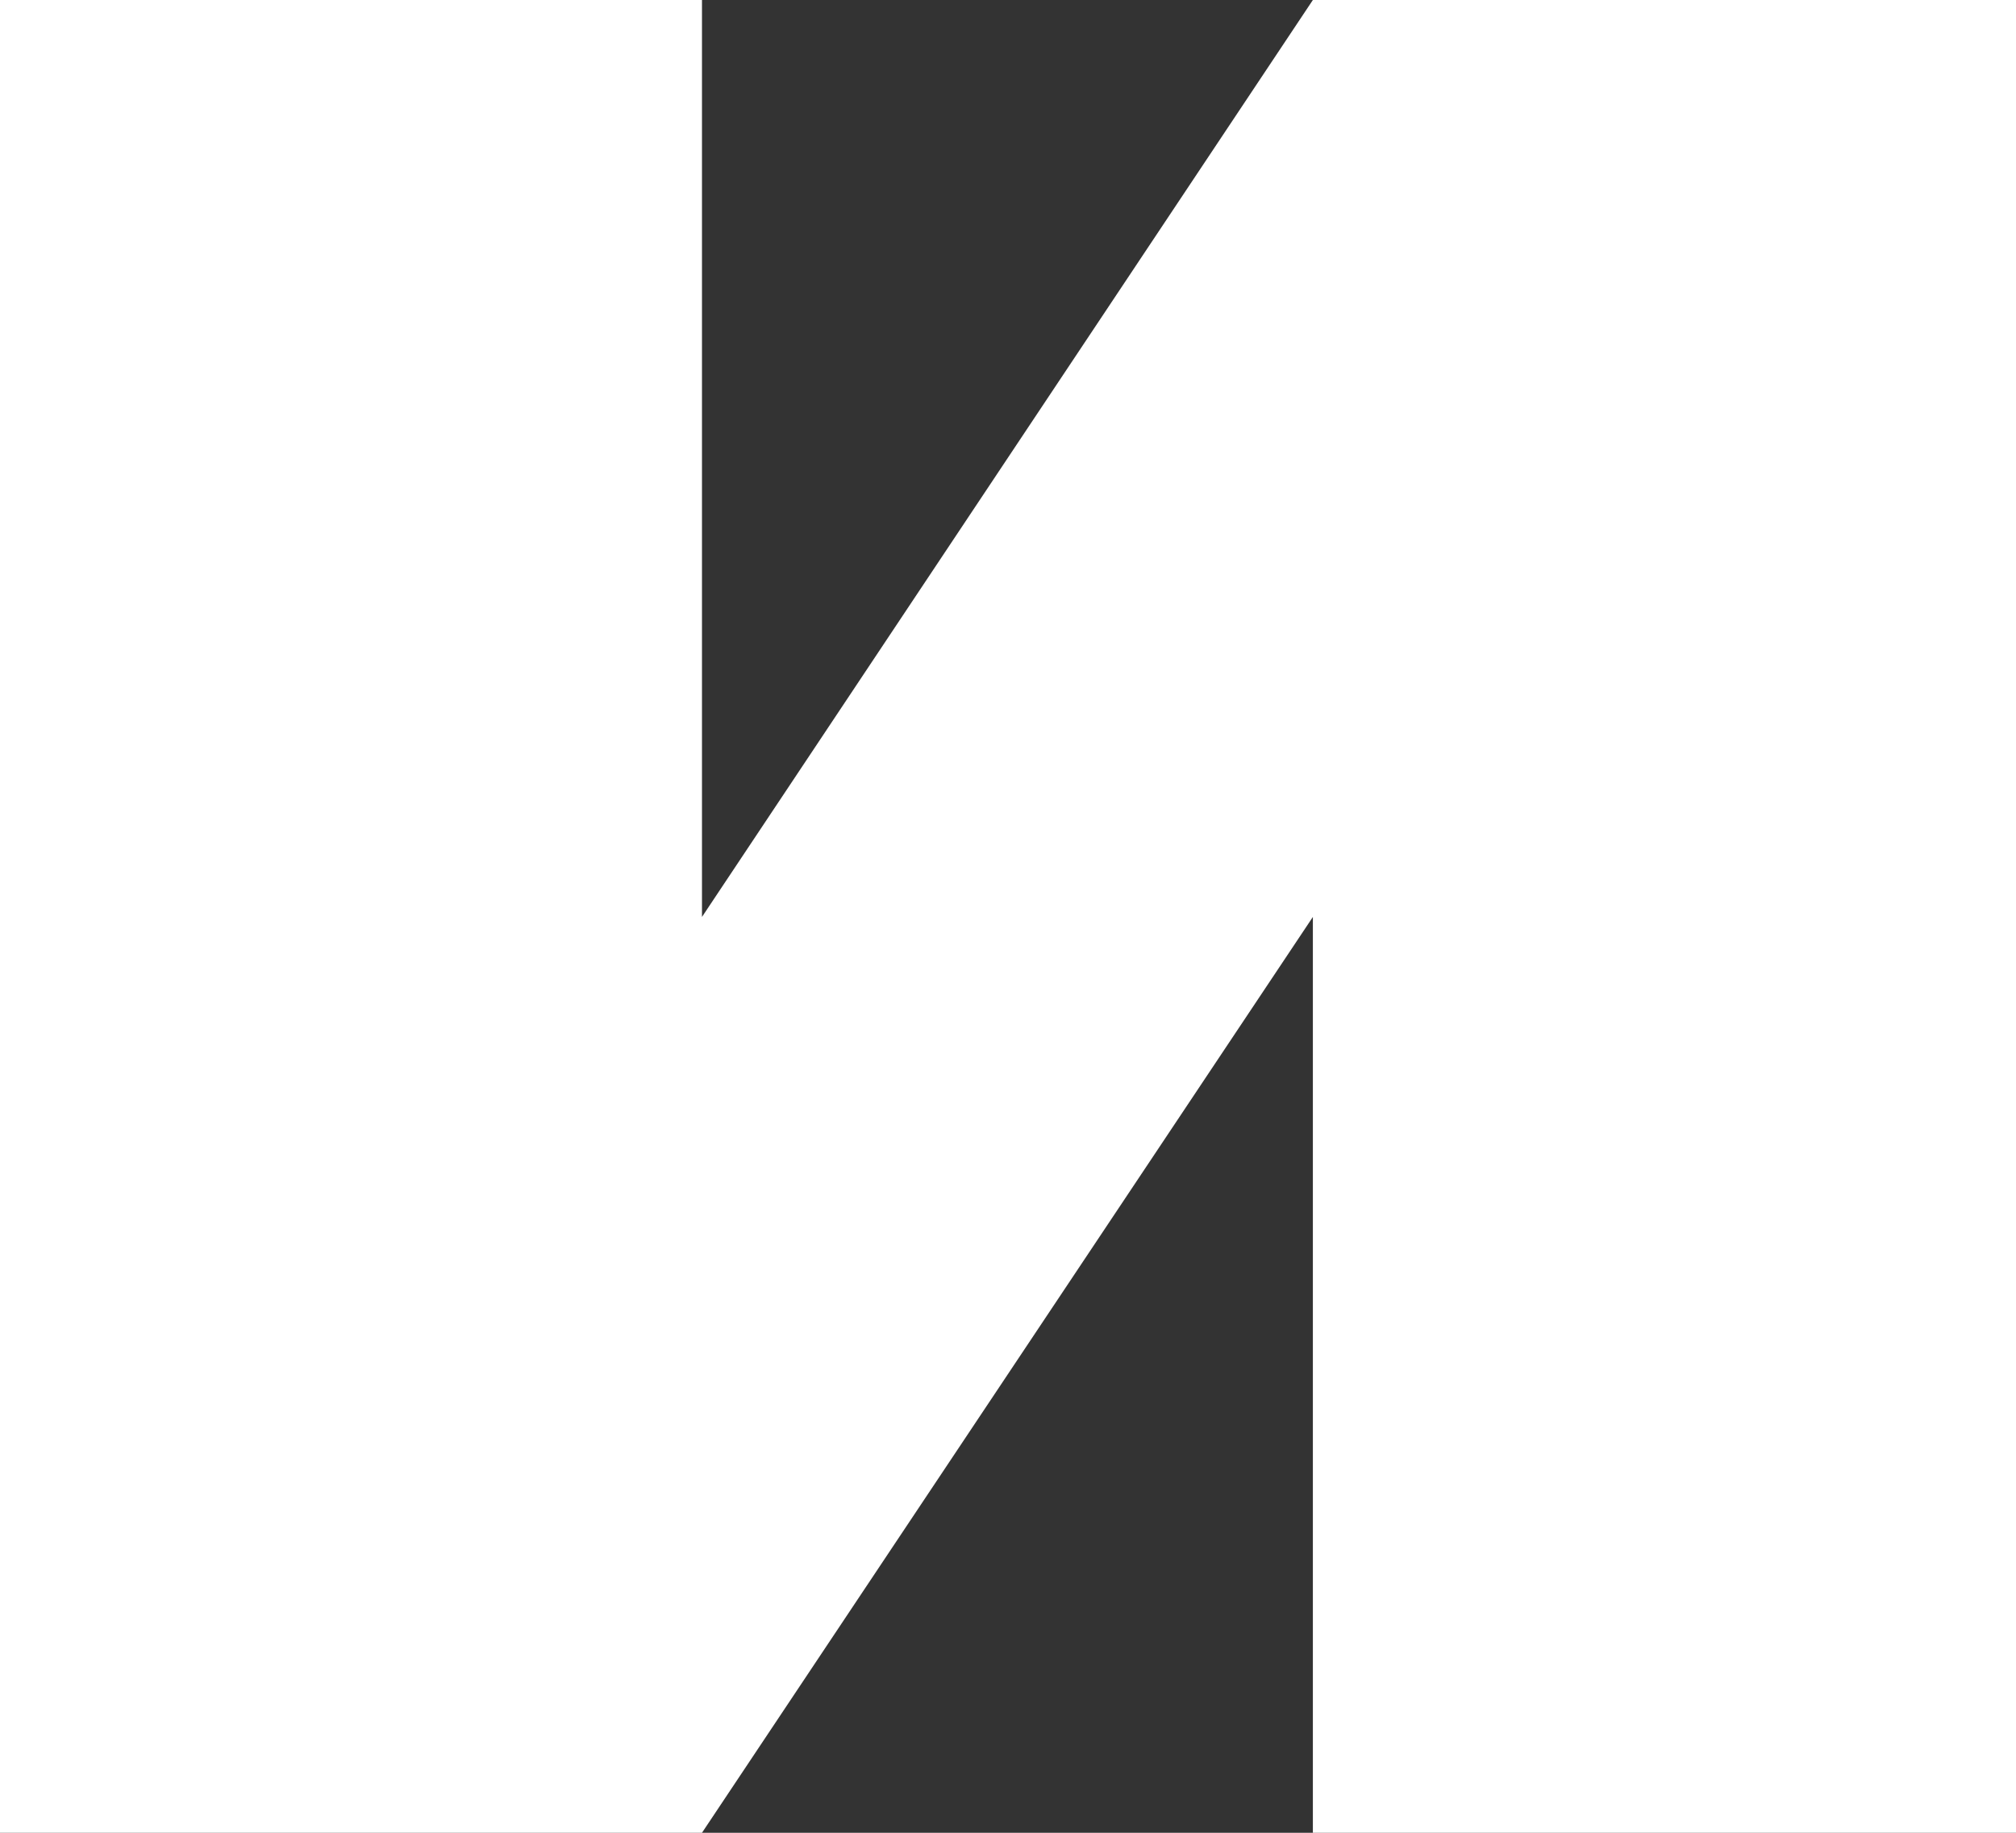 <svg width="44" height="40" viewBox="0 0 44 40" fill="none" xmlns="http://www.w3.org/2000/svg">
<rect x="0" y="0" width="44" height="40" fill="#333333" stroke="none"/>
<path d="M0 40V-9.53674e-07H15.321V20.012L28.654 -9.53674e-07H44V40H28.654V20.012L15.321 40H0Z" fill="white"/>
</svg>
